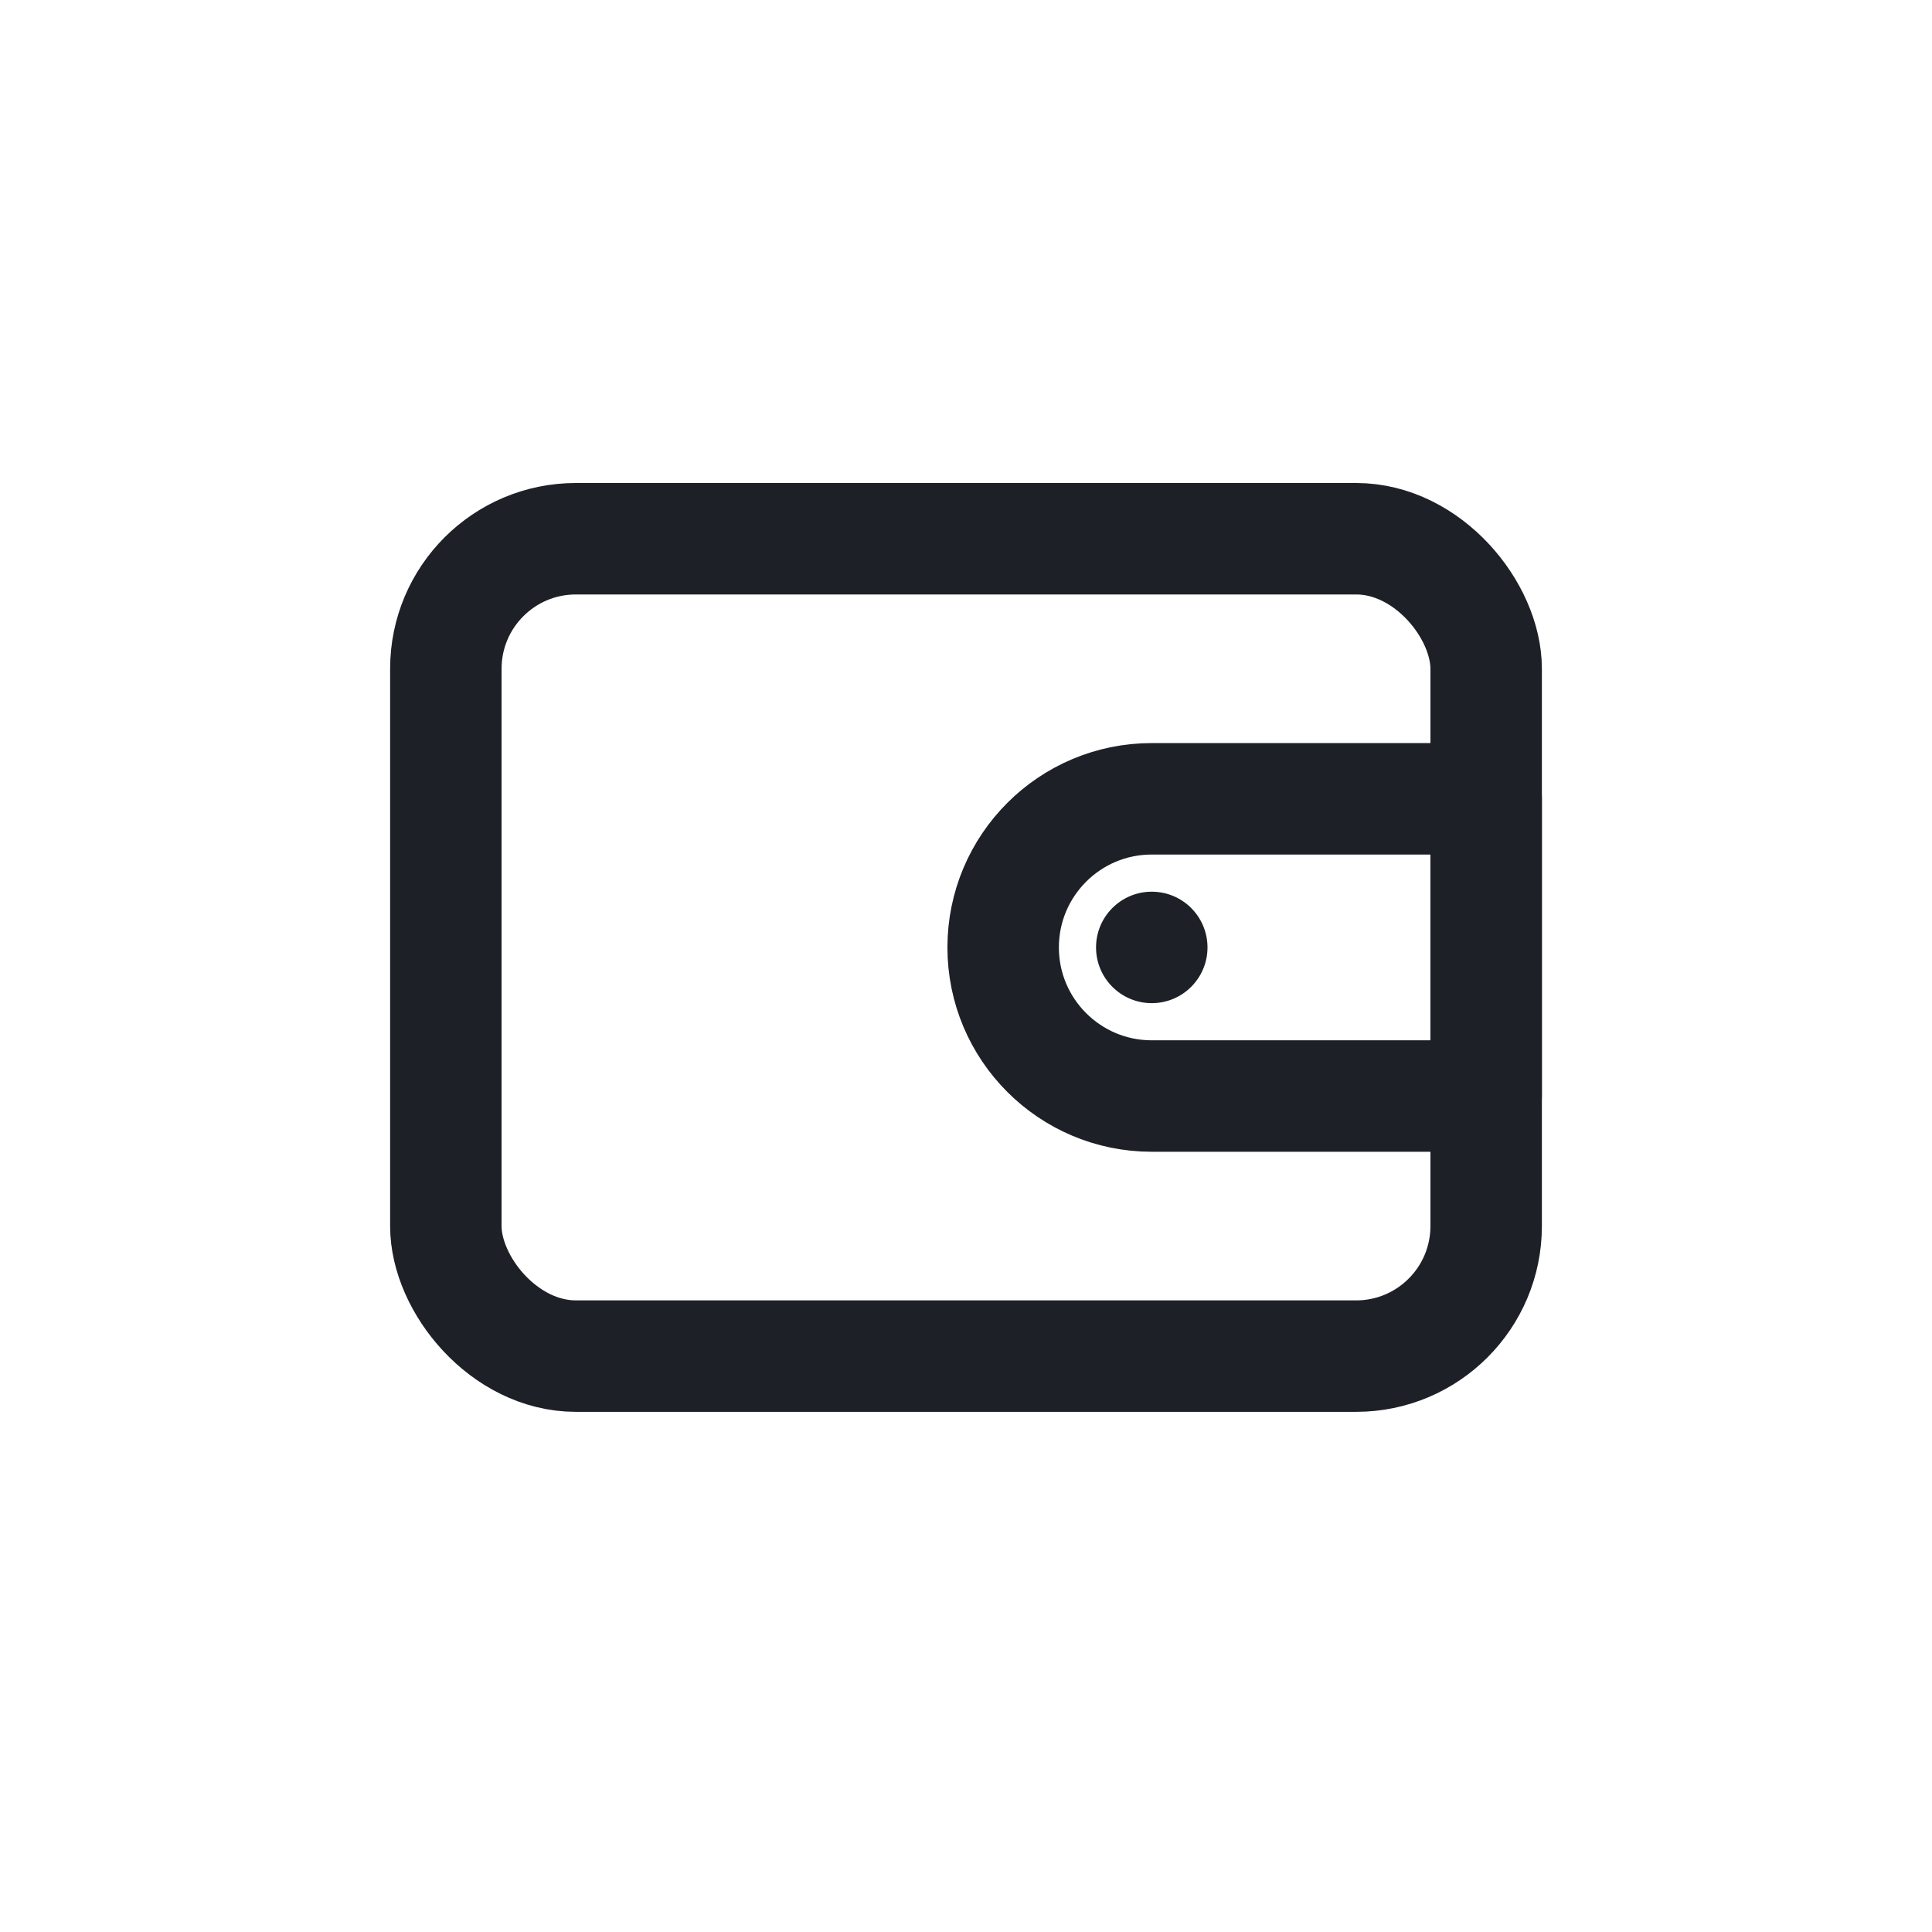 <svg width="52" height="52" viewBox="0 0 52 52" fill="none" xmlns="http://www.w3.org/2000/svg">
<g filter="url(#filter0_b_17_125)">
<circle cx="26" cy="26" r="26" fill="white" fill-opacity="1"/>
</g>
<rect x="12" y="14.5" width="28" height="22" rx="3.5" stroke="#1D2127" stroke-width="3" stroke-linejoin="round"/>
<path d="M27 25.5C27 23.291 28.791 21.5 31 21.5H40V29.5H31C28.791 29.5 27 27.709 27 25.5Z" stroke="#1D2127" stroke-width="3" stroke-linejoin="round"/>
<circle cx="31" cy="25.5" r="1.5" fill="#1D2127"/>
<defs>
<filter id="filter0_b_17_125" x="-10" y="-10" width="72" height="72" filterUnits="userSpaceOnUse" color-interpolation-filters="sRGB">
<feFlood flood-opacity="0" result="BackgroundImageFix"/>
<feGaussianBlur in="BackgroundImageFix" stdDeviation="5"/>
<feComposite in2="SourceAlpha" operator="in" result="effect1_backgroundBlur_17_125"/>
<feBlend mode="normal" in="SourceGraphic" in2="effect1_backgroundBlur_17_125" result="shape"/>
</filter>
</defs>
</svg>
